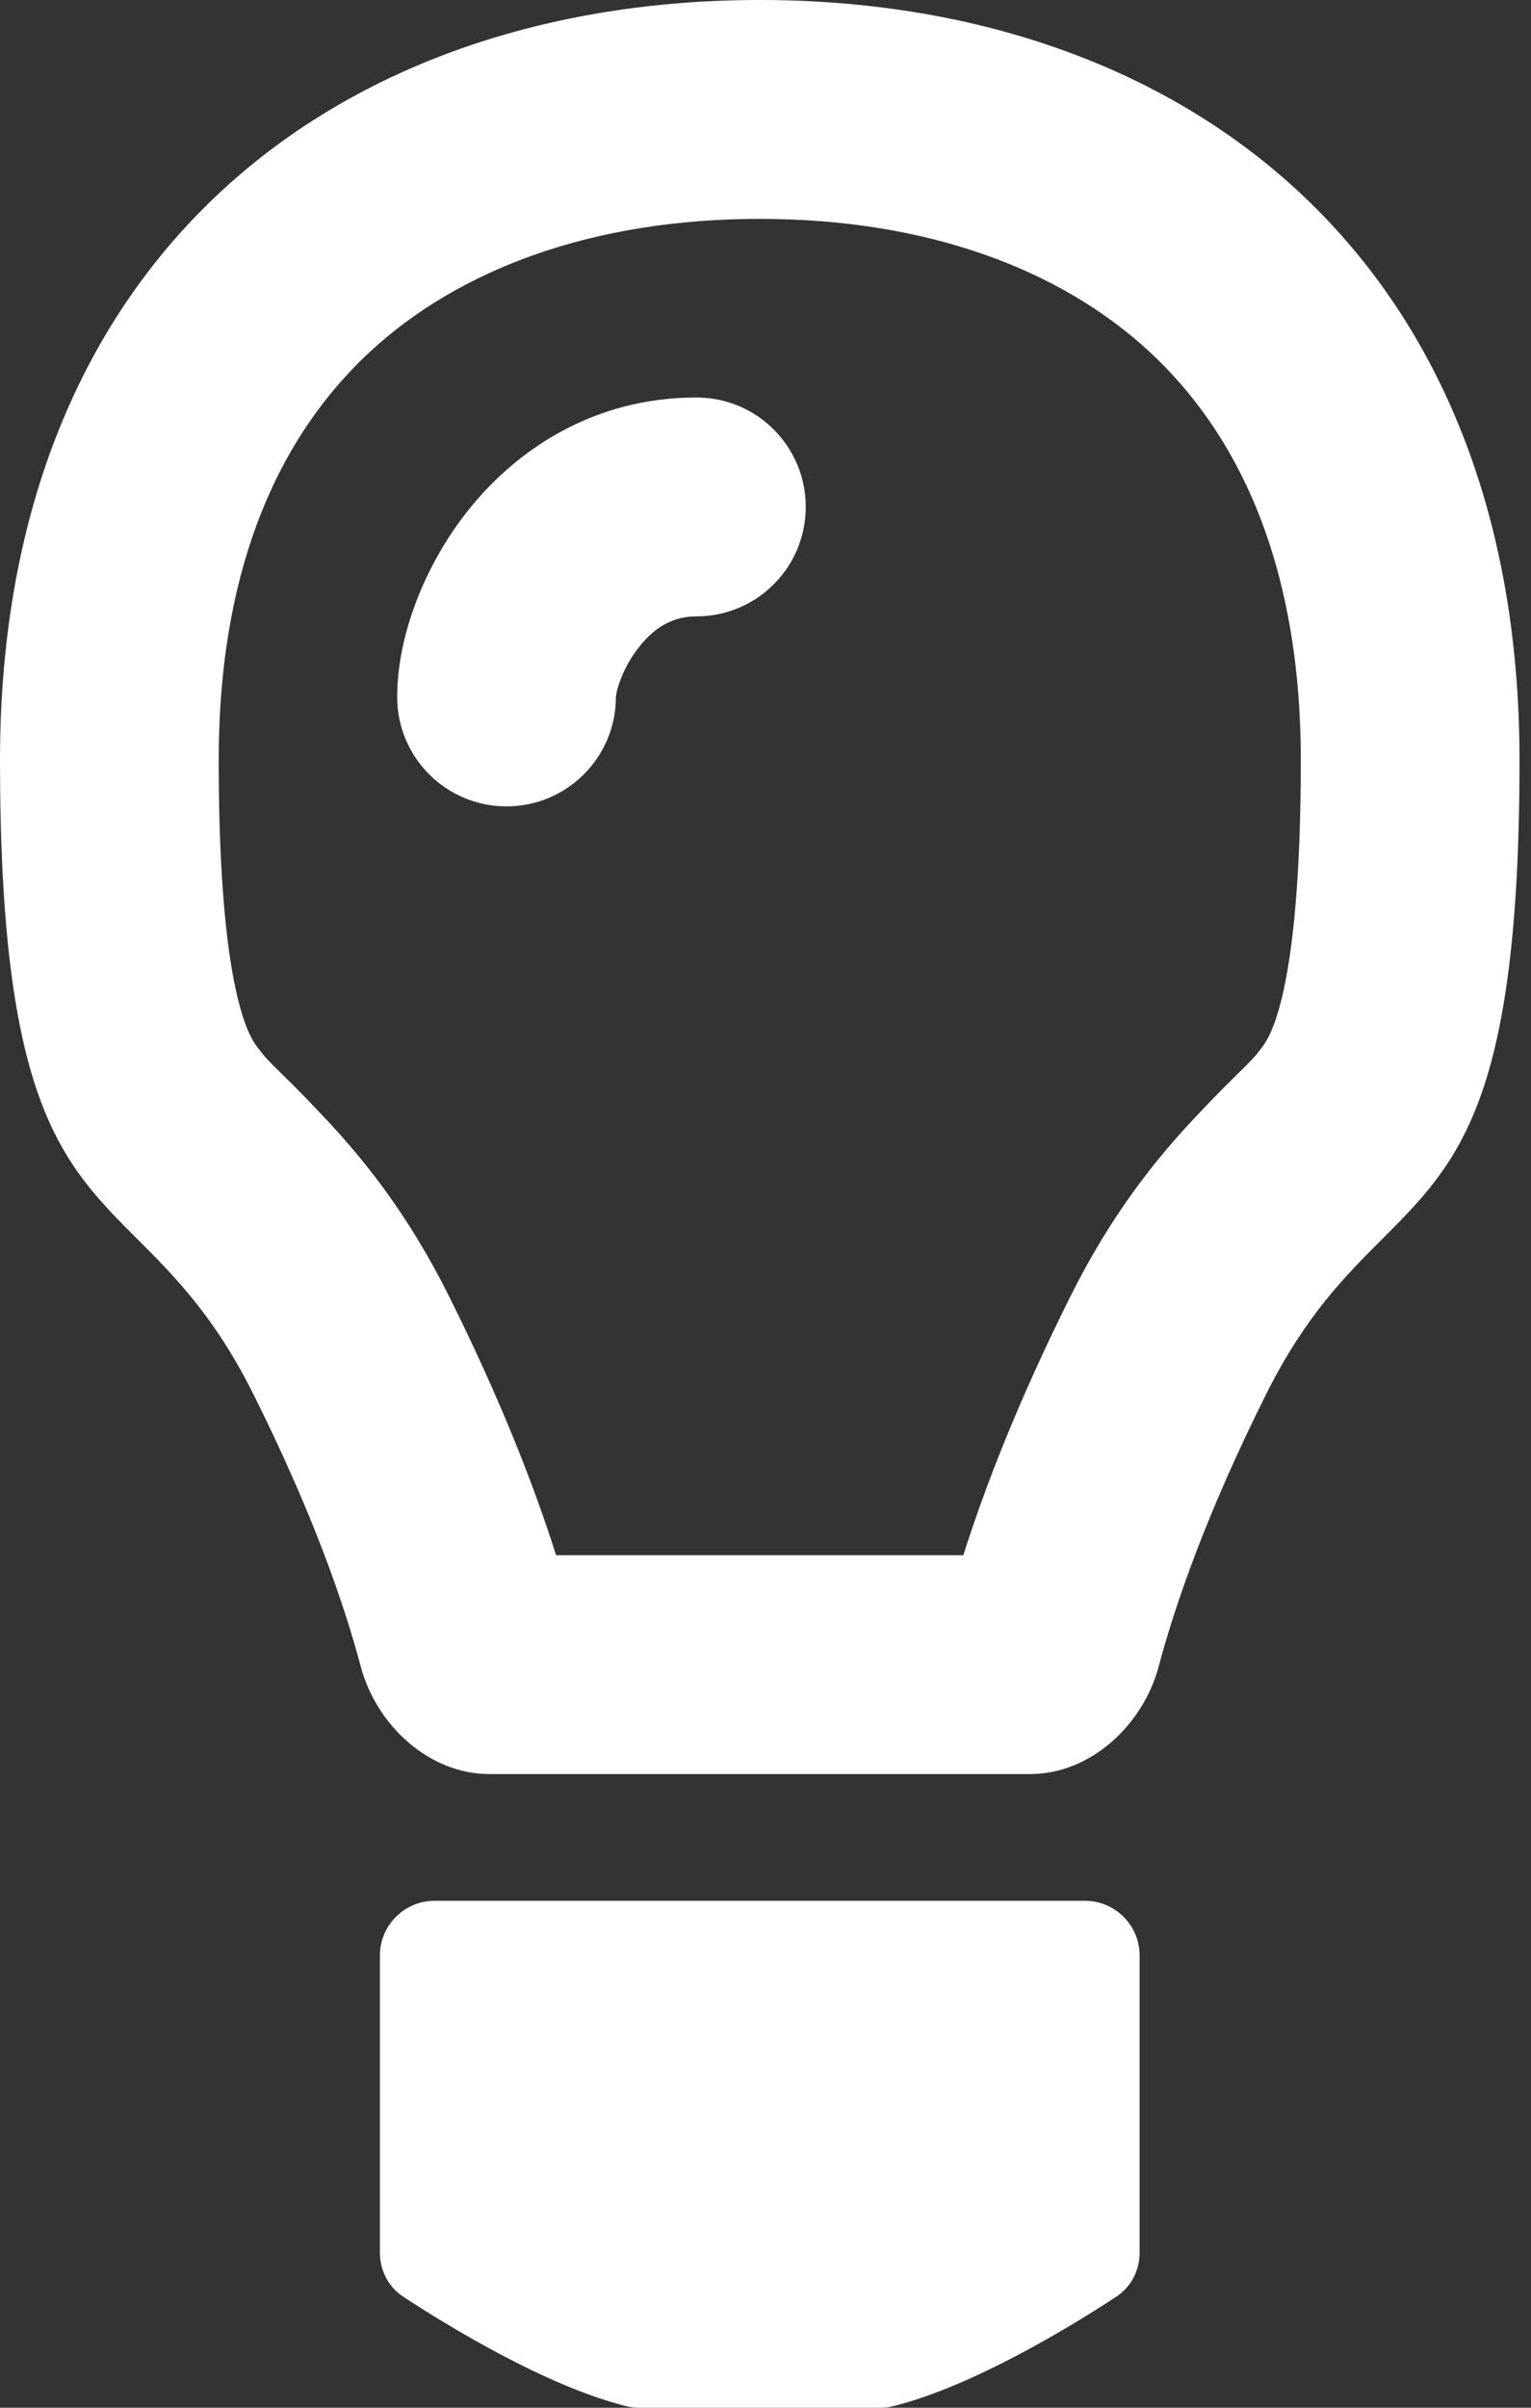 <svg width="14" height="22" viewBox="0 0 14 22" fill="none" xmlns="http://www.w3.org/2000/svg">
<rect x="0" y="0" width="14" height="22" fill="#333333" stroke="none"/>
<path fill-rule="evenodd" clip-rule="evenodd" d="M3.39 3.208C2.603 3.933 2 5.105 2 6.947C2 9.102 2.295 9.49 2.351 9.565L2.355 9.57C2.425 9.664 2.464 9.702 2.555 9.791L2.555 9.791L2.555 9.791C2.632 9.866 2.746 9.977 2.946 10.189C3.316 10.579 3.725 11.082 4.105 11.842C4.572 12.778 4.881 13.567 5.085 14.21H8.809C9.013 13.567 9.322 12.778 9.79 11.842C10.17 11.082 10.579 10.579 10.948 10.189C11.149 9.977 11.263 9.866 11.339 9.791C11.43 9.702 11.47 9.664 11.54 9.57L11.543 9.565C11.6 9.49 11.895 9.102 11.895 6.947C11.895 5.105 11.292 3.933 10.505 3.208C9.691 2.459 8.475 2 6.947 2C5.42 2 4.203 2.459 3.39 3.208ZM0 6.947C0 2.316 3.11 0 6.947 0C10.784 0 13.895 2.316 13.895 6.947C13.895 10.066 13.338 10.622 12.643 11.318C12.305 11.655 11.935 12.025 11.579 12.737C11.037 13.821 10.749 14.651 10.595 15.228C10.453 15.761 9.973 16.21 9.421 16.21H4.474C3.921 16.21 3.441 15.761 3.299 15.228C3.146 14.651 2.858 13.821 2.316 12.737C1.96 12.025 1.59 11.655 1.252 11.318C0.556 10.622 0 10.066 0 6.947ZM3.474 17.868C3.474 17.592 3.698 17.368 3.974 17.368H9.921C10.197 17.368 10.421 17.592 10.421 17.868V20.583C10.421 20.745 10.342 20.898 10.207 20.986C9.801 21.252 8.895 21.807 8.158 21.988C8.123 21.996 8.086 22 8.05 22H5.844C5.808 22 5.772 21.996 5.736 21.988C5 21.807 4.094 21.252 3.688 20.986C3.552 20.898 3.474 20.745 3.474 20.583V17.868ZM5.632 6.368C5.632 6.369 5.632 6.369 5.632 6.367C5.633 6.358 5.639 6.301 5.675 6.209C5.713 6.109 5.771 6.002 5.847 5.908C5.993 5.724 6.161 5.632 6.368 5.632C6.921 5.632 7.368 5.184 7.368 4.632C7.368 4.079 6.921 3.632 6.368 3.632C5.418 3.632 4.717 4.118 4.285 4.658C3.878 5.167 3.632 5.816 3.632 6.368C3.632 6.921 4.079 7.368 4.632 7.368C5.184 7.368 5.632 6.921 5.632 6.368Z" fill="white"/>
</svg>
